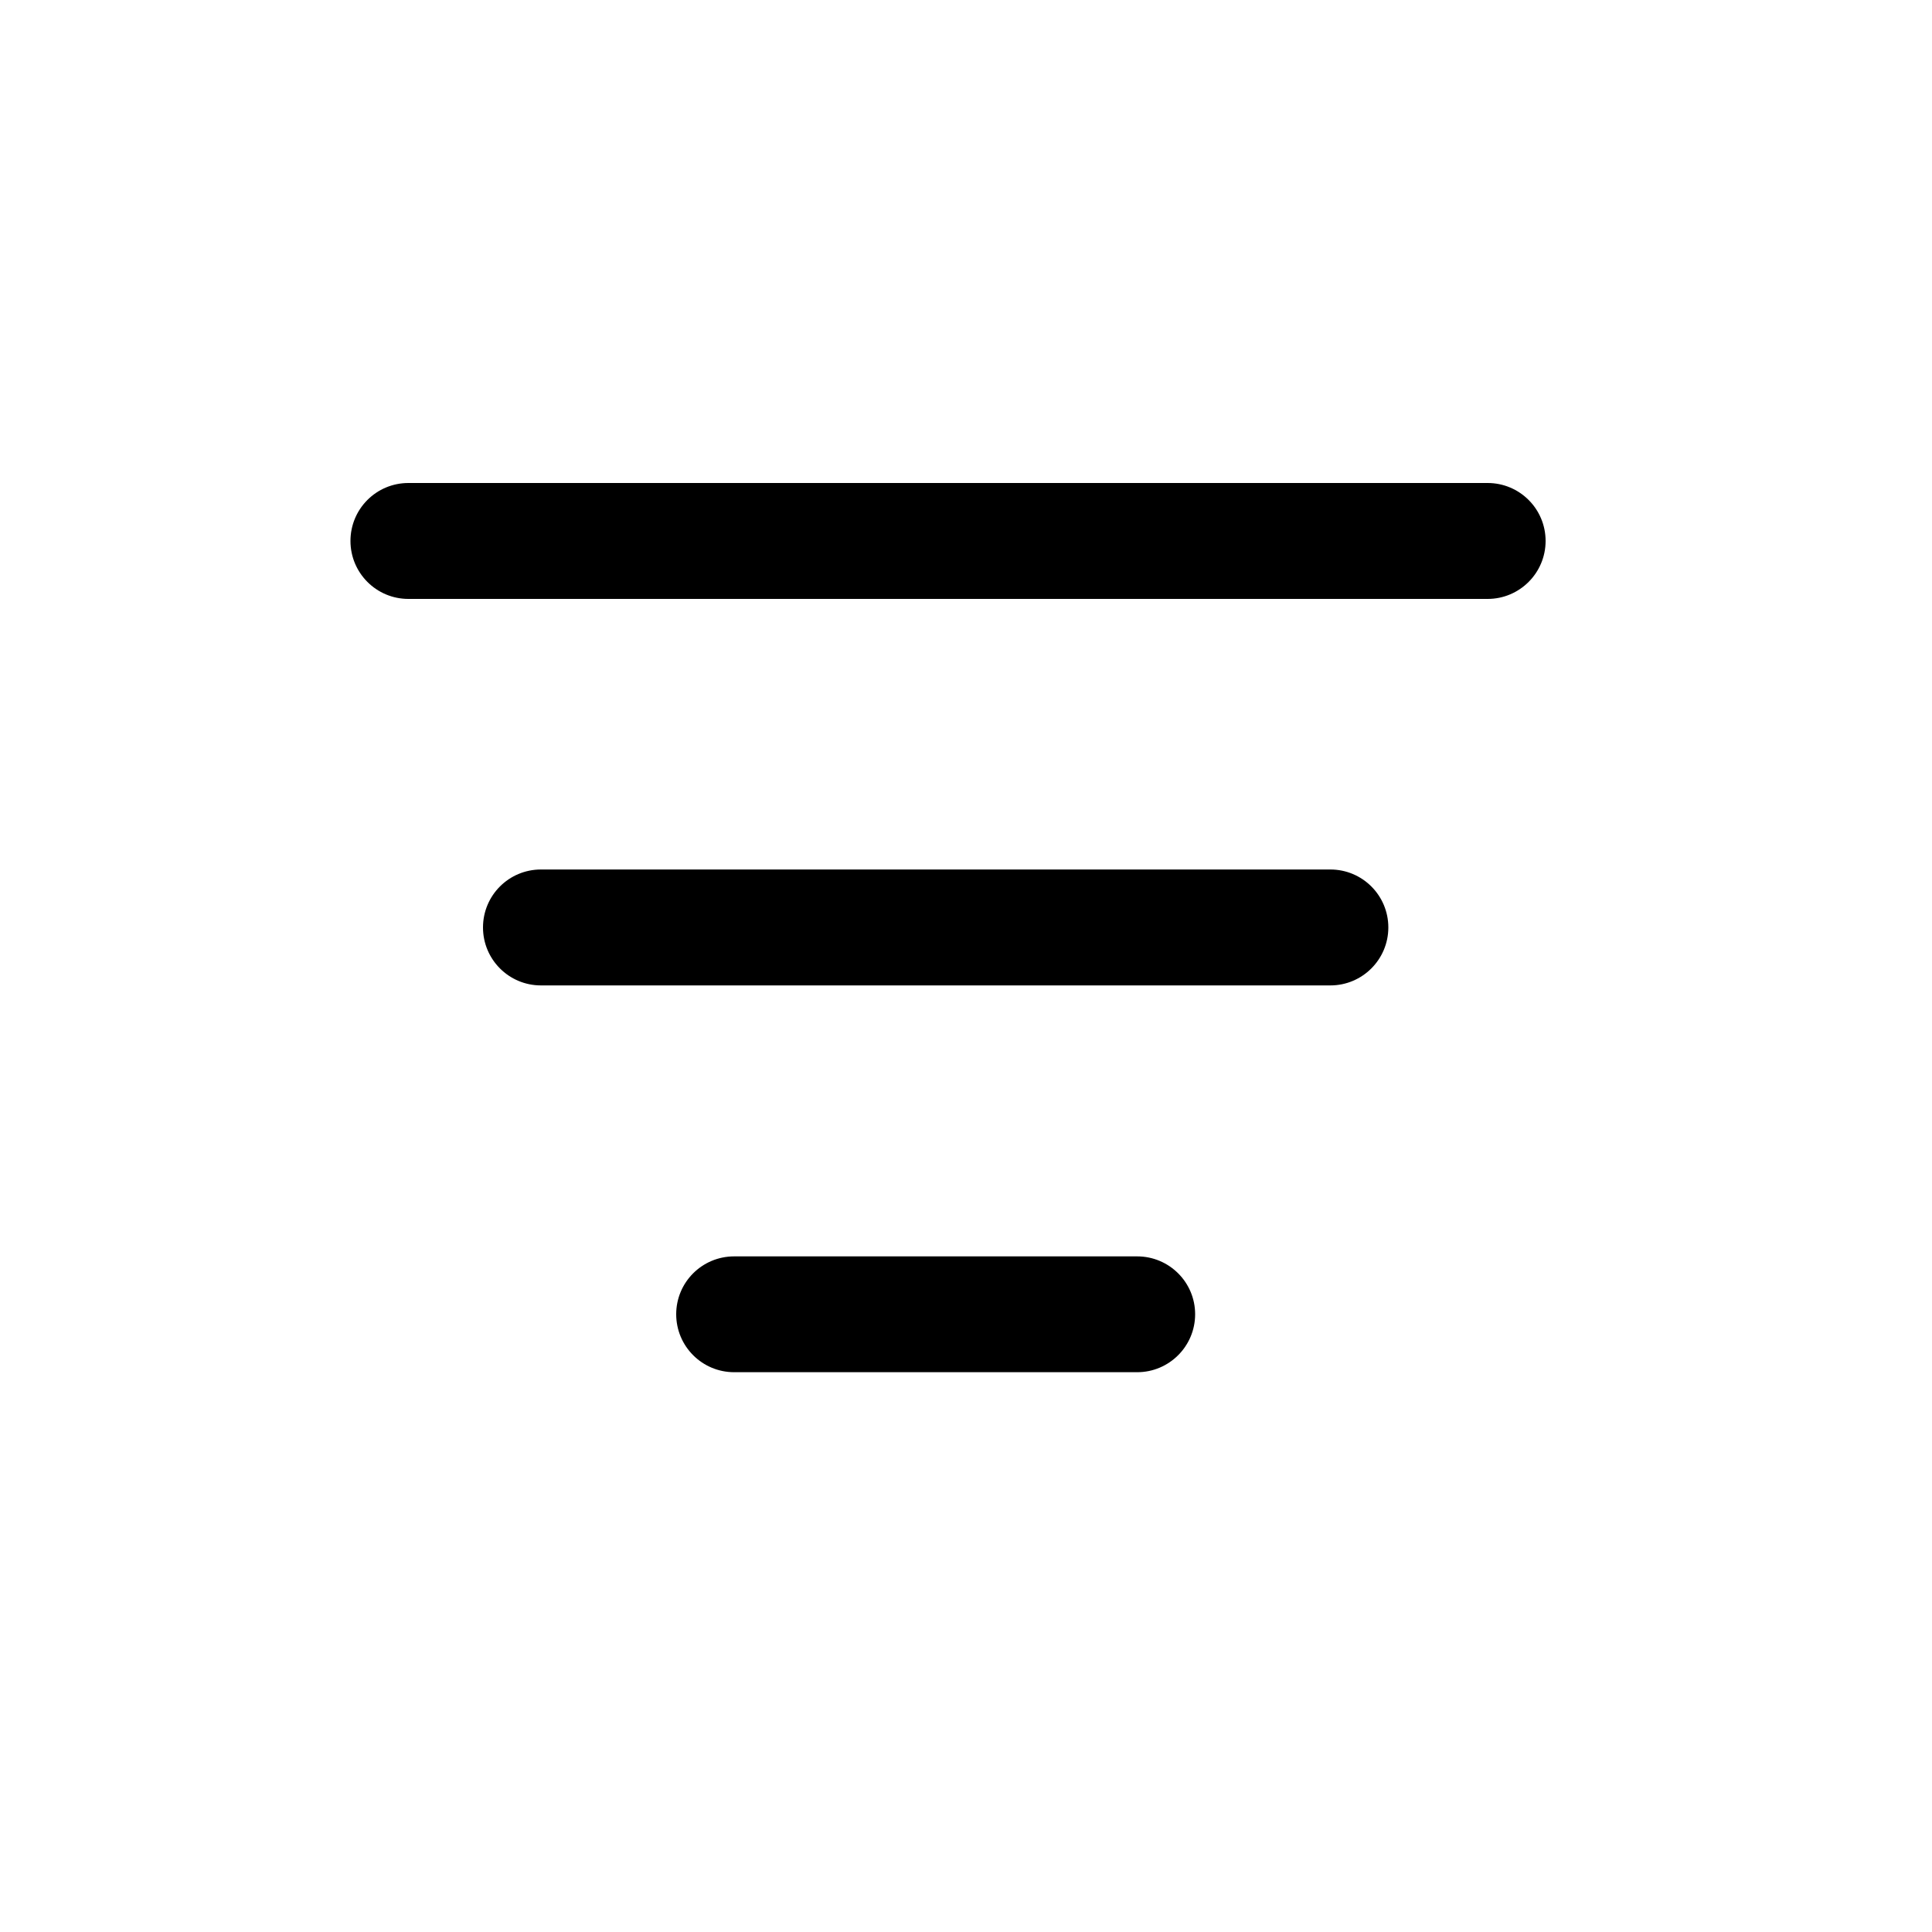 <svg xmlns="http://www.w3.org/2000/svg" viewBox="0 0 20 20">
    <path fill="#000" fill-rule="evenodd" d="M8.228,14.205 C7.897,14.205 7.628,13.936 7.628,13.605 C7.628,13.274 7.897,13.006 8.228,13.006 L12.4,13.006 C12.732,13.006 13,13.274 13,13.605 C13,13.936 12.732,14.205 12.4,14.205 L8.228,14.205 L8.228,14.205 Z M6.228,10.201 C5.897,10.201 5.628,9.932 5.628,9.601 C5.628,9.269 5.897,9.001 6.228,9.001 L14.4,9.001 C14.732,9.001 15,9.269 15,9.601 C15,9.932 14.732,10.201 14.4,10.201 L6.228,10.201 L6.228,10.201 Z M4.6,6.2 C4.269,6.2 4,5.931 4,5.6 C4,5.268 4.269,5 4.6,5 L15.772,5 C16.104,5 16.372,5.268 16.372,5.6 C16.372,5.931 16.104,6.2 15.772,6.2 L4.6,6.2 L4.6,6.2 Z" transform="matrix(-1 0 0 1 20 0)"/>
</svg>
